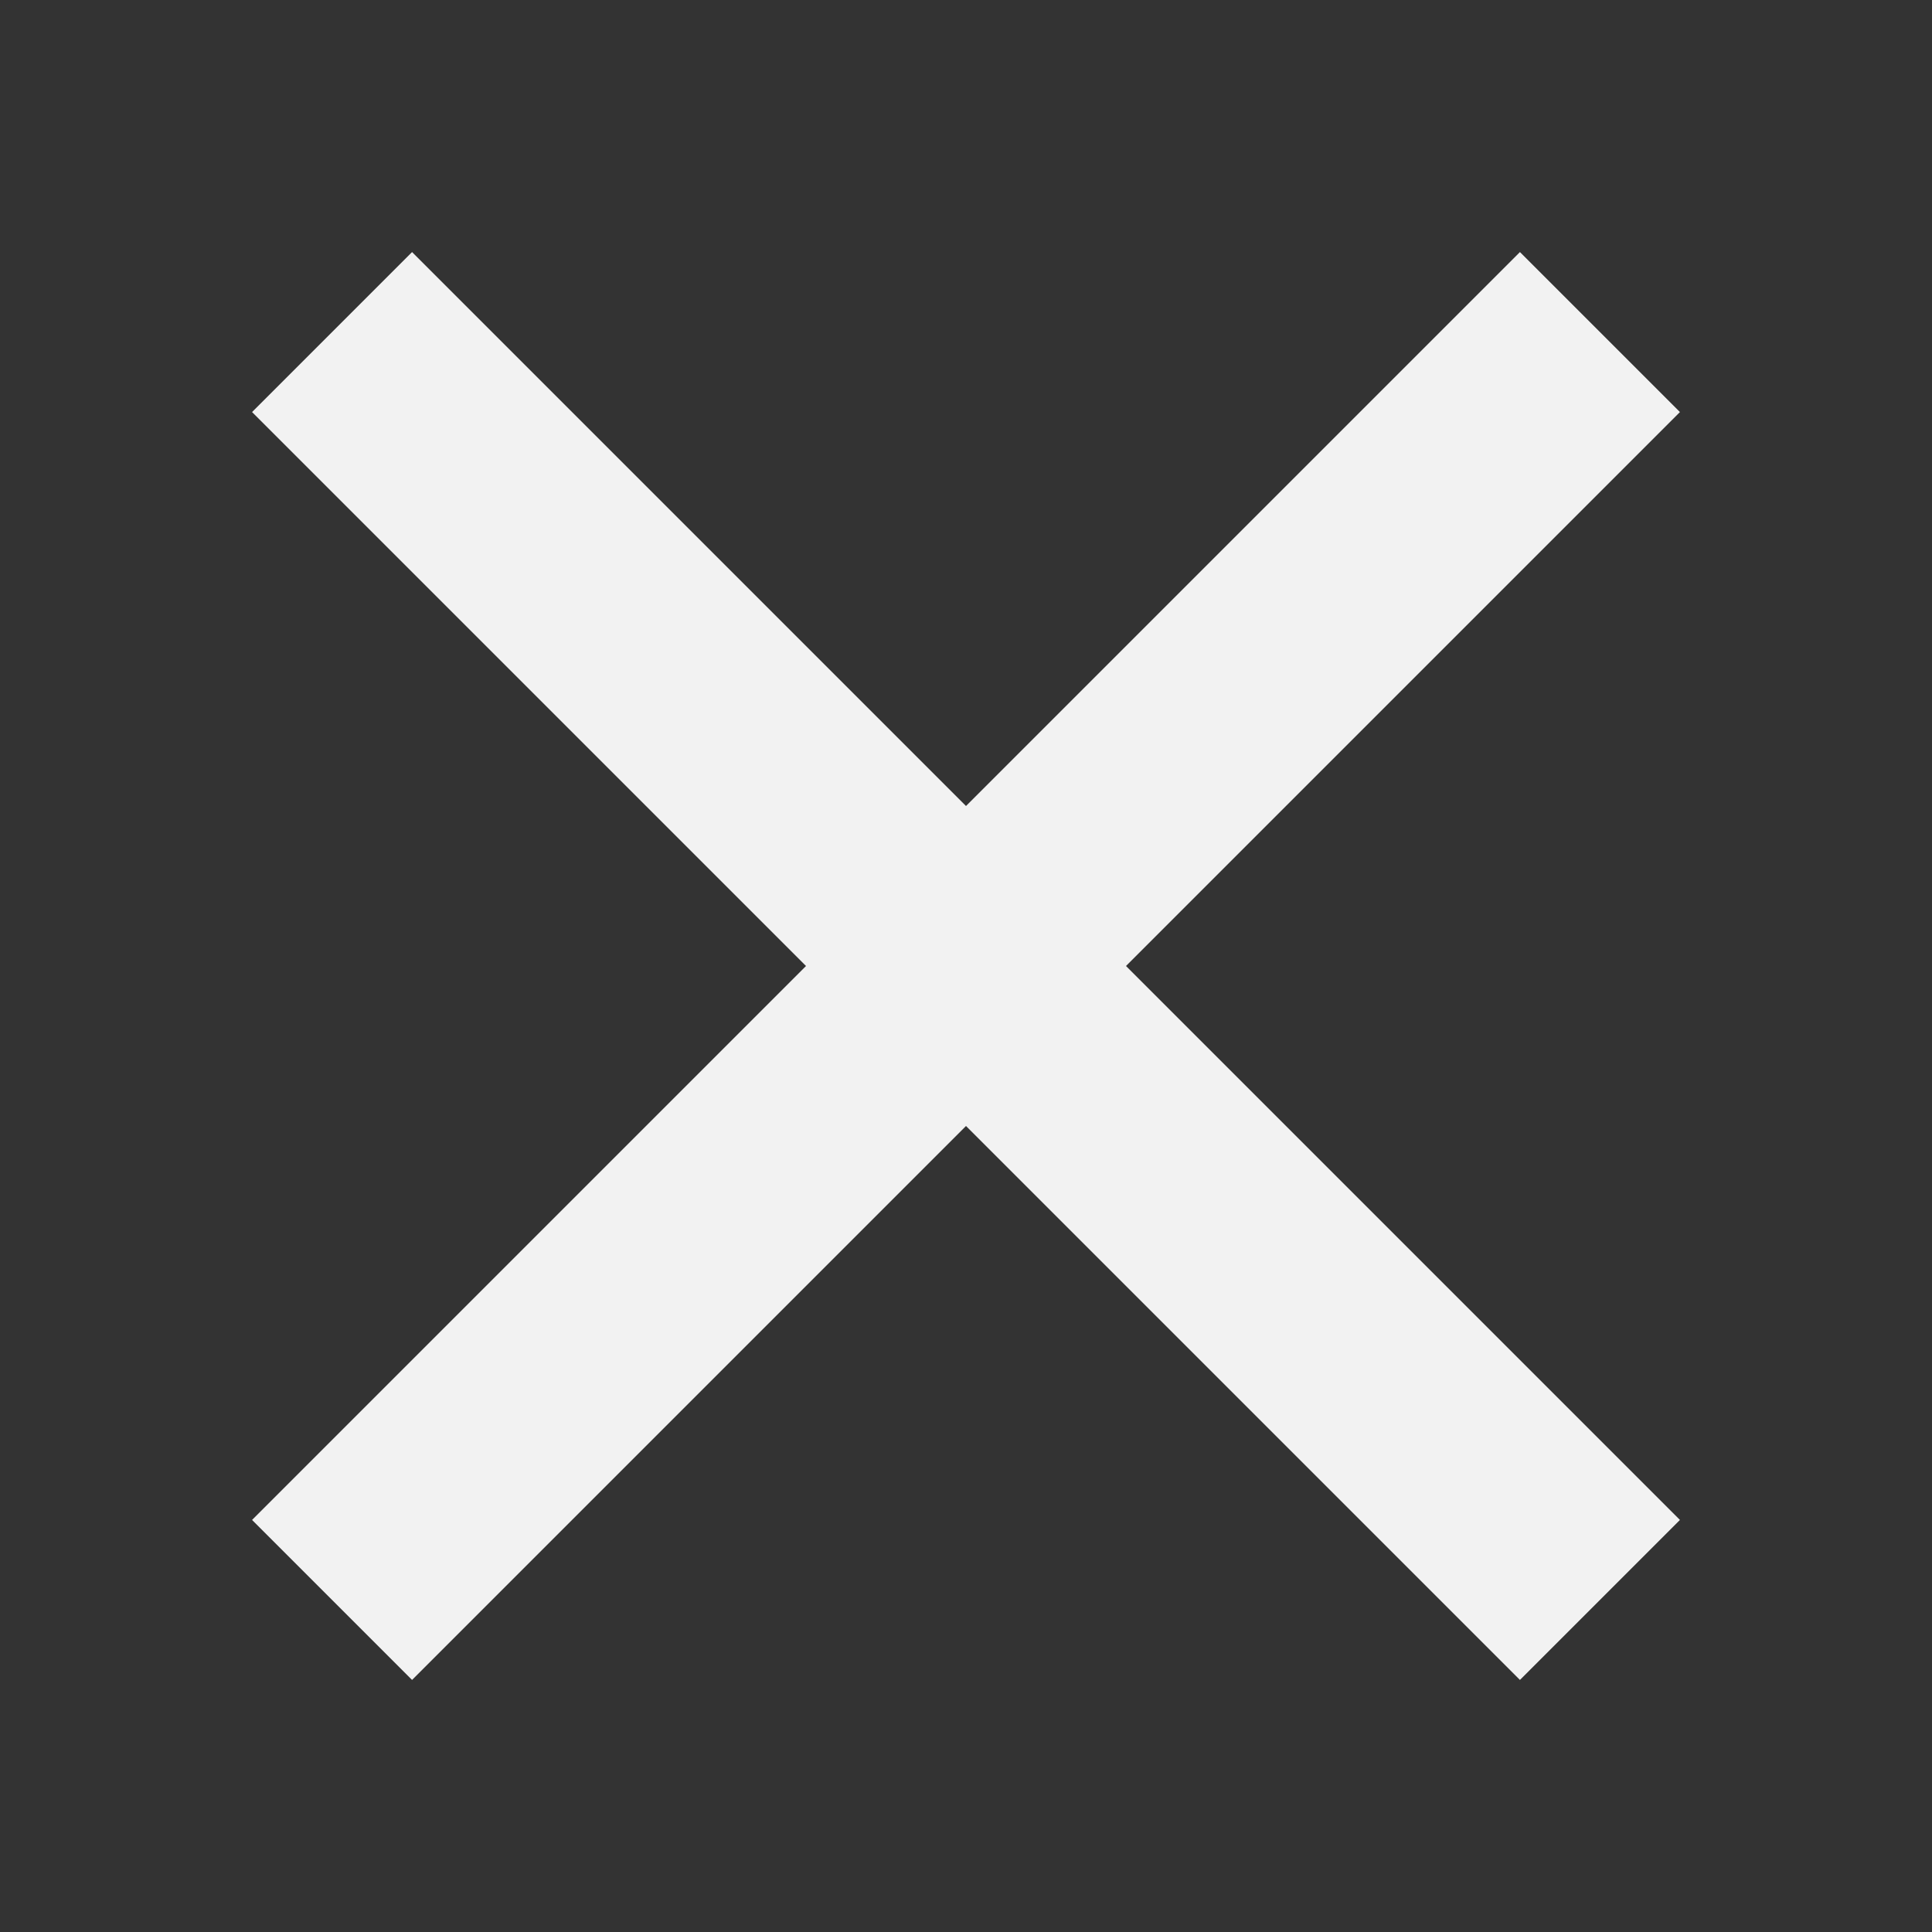 <?xml version="1.0" encoding="UTF-8" standalone="no"?>
<svg
   xmlns:dc="http://purl.org/dc/elements/1.1/"
   xmlns:cc="http://creativecommons.org/ns#"
   xmlns:rdf="http://www.w3.org/1999/02/22-rdf-syntax-ns#"
   xmlns:svg="http://www.w3.org/2000/svg"
   xmlns="http://www.w3.org/2000/svg"
   xmlns:sodipodi="http://sodipodi.sourceforge.net/DTD/sodipodi-0.dtd"
   xmlns:inkscape="http://www.inkscape.org/namespaces/inkscape"
   enable-background="new 0 0 512 512"
   height="512px"
   id="Layer_1"
   version="1.0"
   viewBox="0 0 512 512"
   width="512px"
   xml:space="preserve"
   inkscape:version="0.91 r13725"
   sodipodi:docname="cancel.svg"><rect x="0" y="0" width="512" height="512" fill="#333333" stroke="none"/><defs
     id="defs7" /><sodipodi:namedview
     pagecolor="#ffffff"
     bordercolor="#666666"
     borderopacity="1"
     objecttolerance="10"
     gridtolerance="10"
     guidetolerance="10"
     inkscape:pageopacity="0"
     inkscape:pageshadow="2"
     inkscape:window-width="1920"
     inkscape:window-height="1017"
     id="namedview5"
     showgrid="false"
     inkscape:zoom="0.4609375"
     inkscape:cx="256"
     inkscape:cy="256"
     inkscape:window-x="-8"
     inkscape:window-y="-8"
     inkscape:window-maximized="1"
     inkscape:current-layer="Layer_1" /><polygon
     points="445.2,109.2 402.8,66.8 256,213.6 109.2,66.8 66.8,109.2 213.6,256 66.8,402.8 109.2,445.2 256,298.4 402.8,445.2   445.2,402.8 298.4,256 "
     id="polygon3"
     style="fill:#f2f2f2" /></svg>
